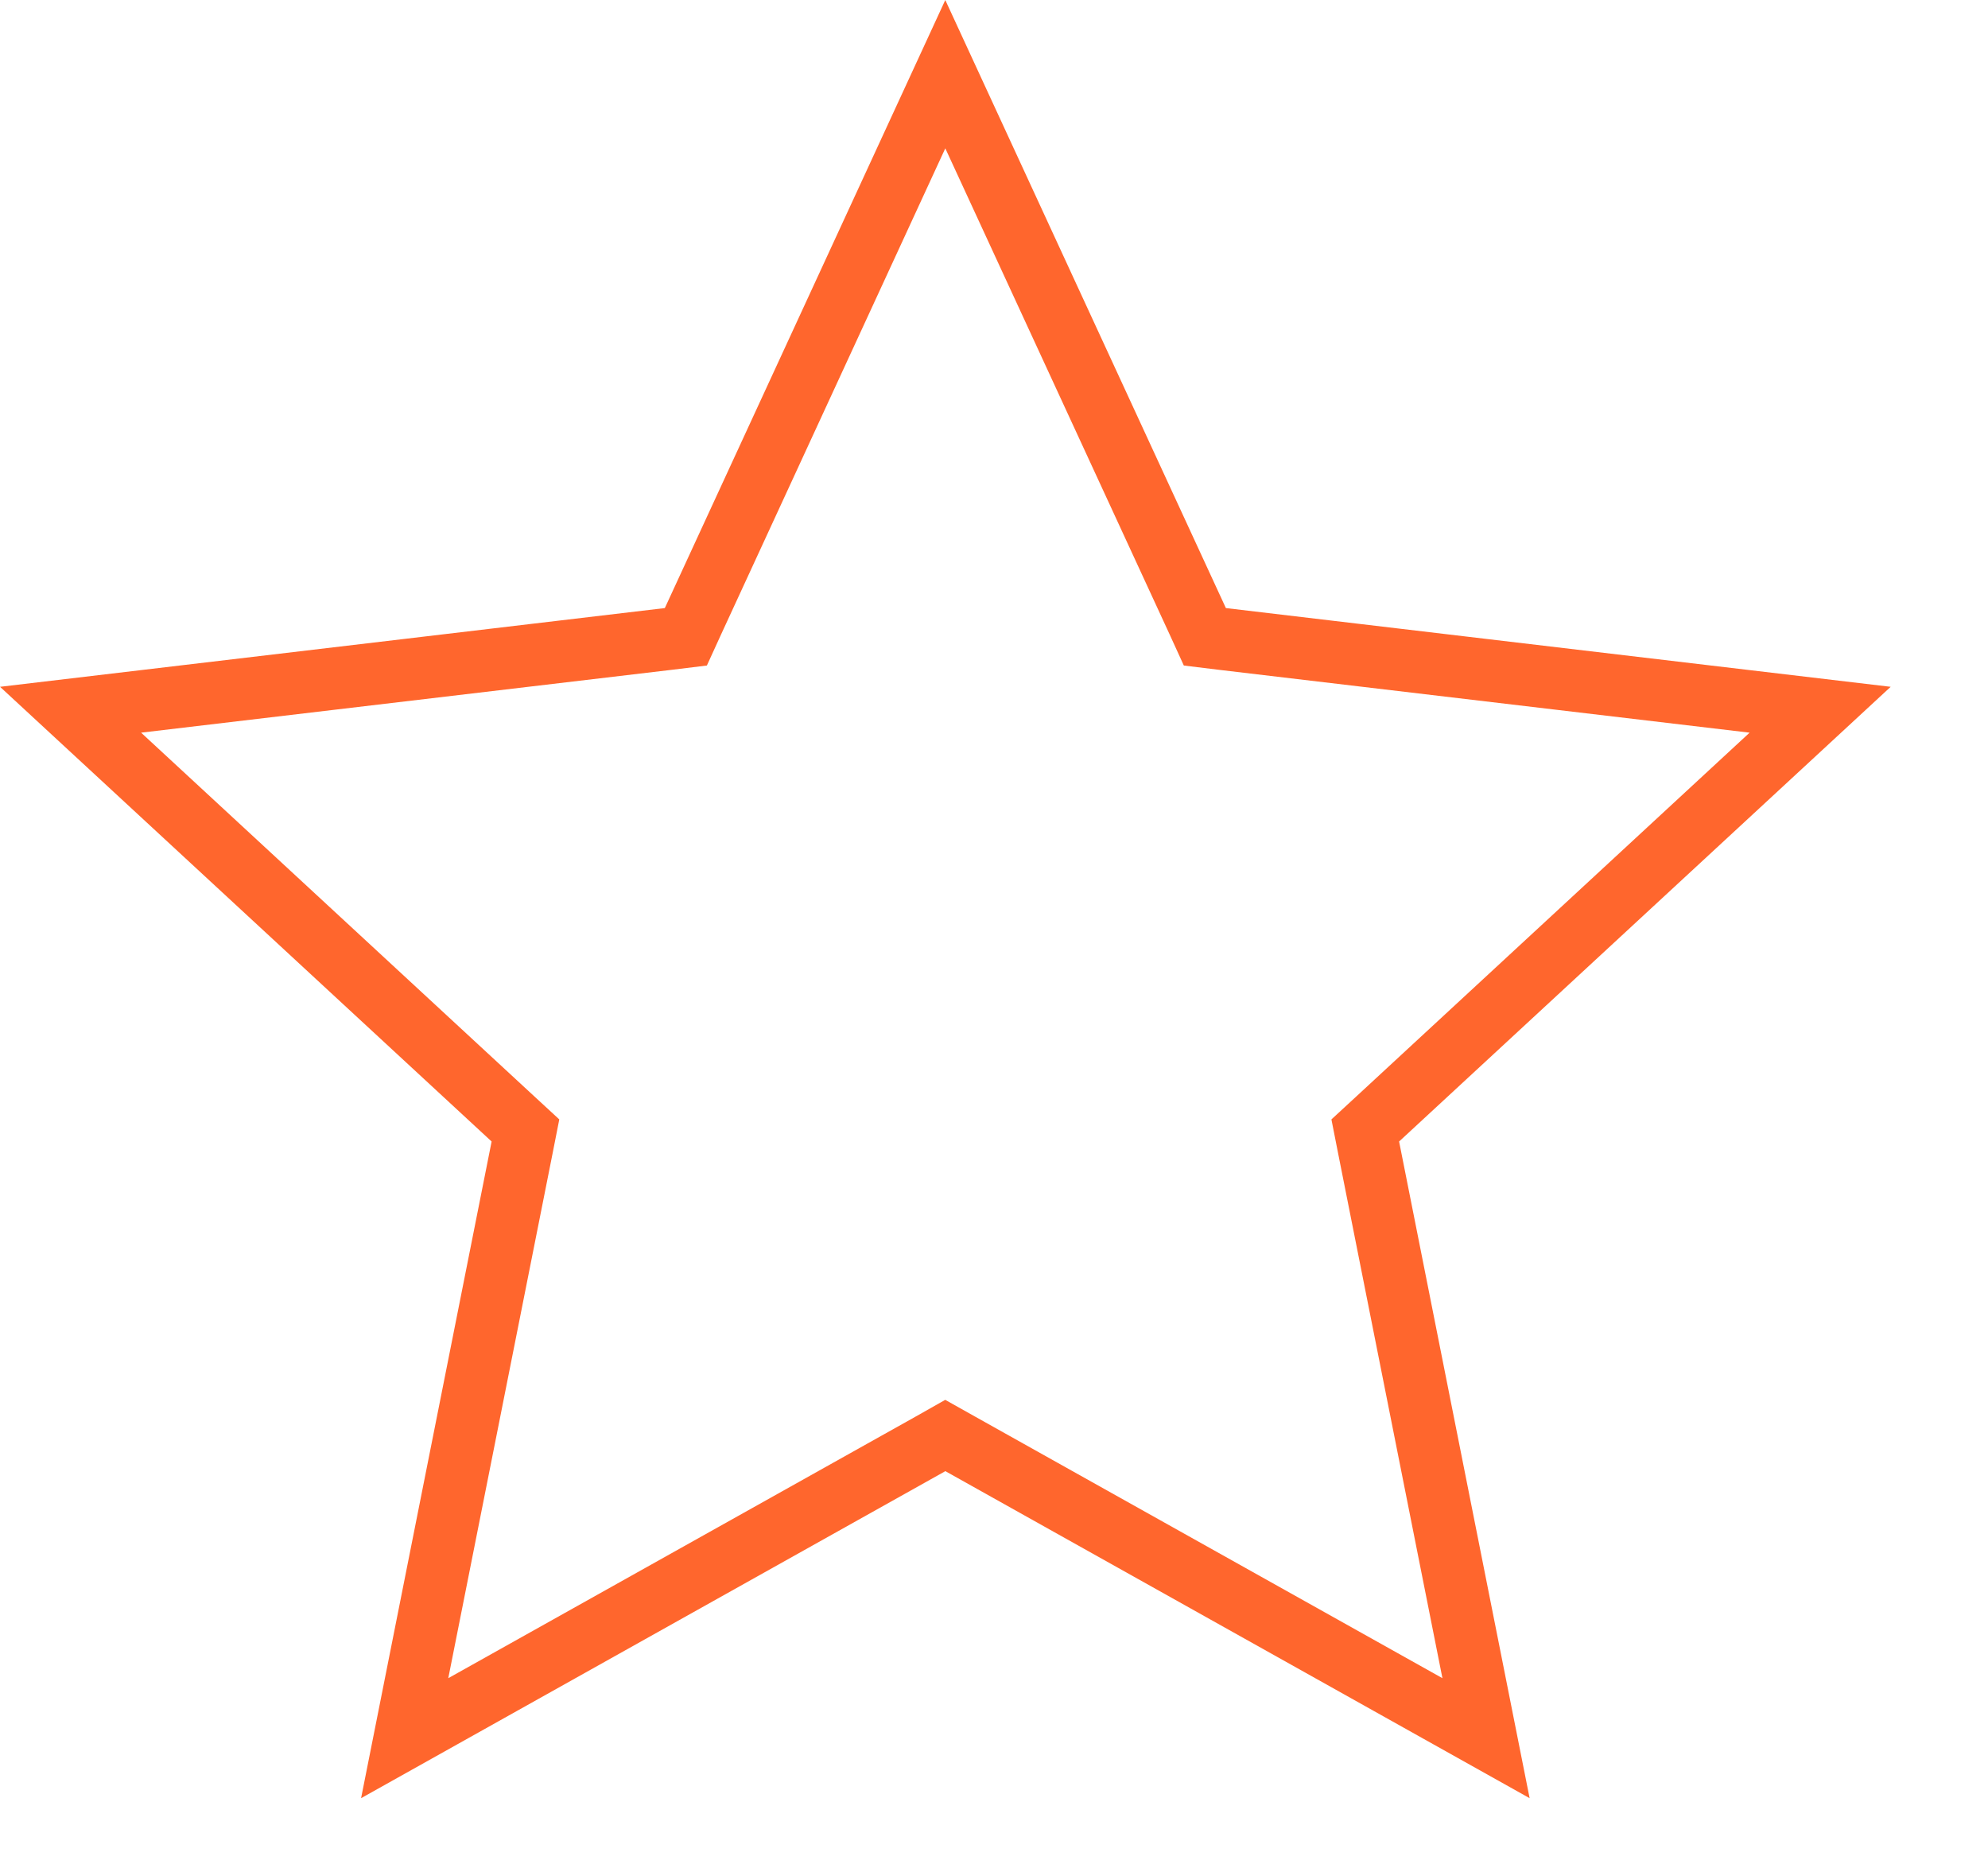 <svg width="16" height="15" viewBox="0 0 16 15" fill="none" xmlns="http://www.w3.org/2000/svg">
<path d="M7.608 0.597L9.639 4.998L9.697 5.125L9.836 5.142L14.649 5.712L11.091 9.003L10.988 9.098L11.015 9.235L11.96 13.989L7.731 11.622L7.608 11.553L7.486 11.622L3.257 13.989L4.202 9.235L4.229 9.098L4.126 9.003L0.568 5.712L5.381 5.142L5.52 5.125L5.578 4.998L7.608 0.597Z" stroke="#FF662D" stroke-width="0.5"/>
</svg>
